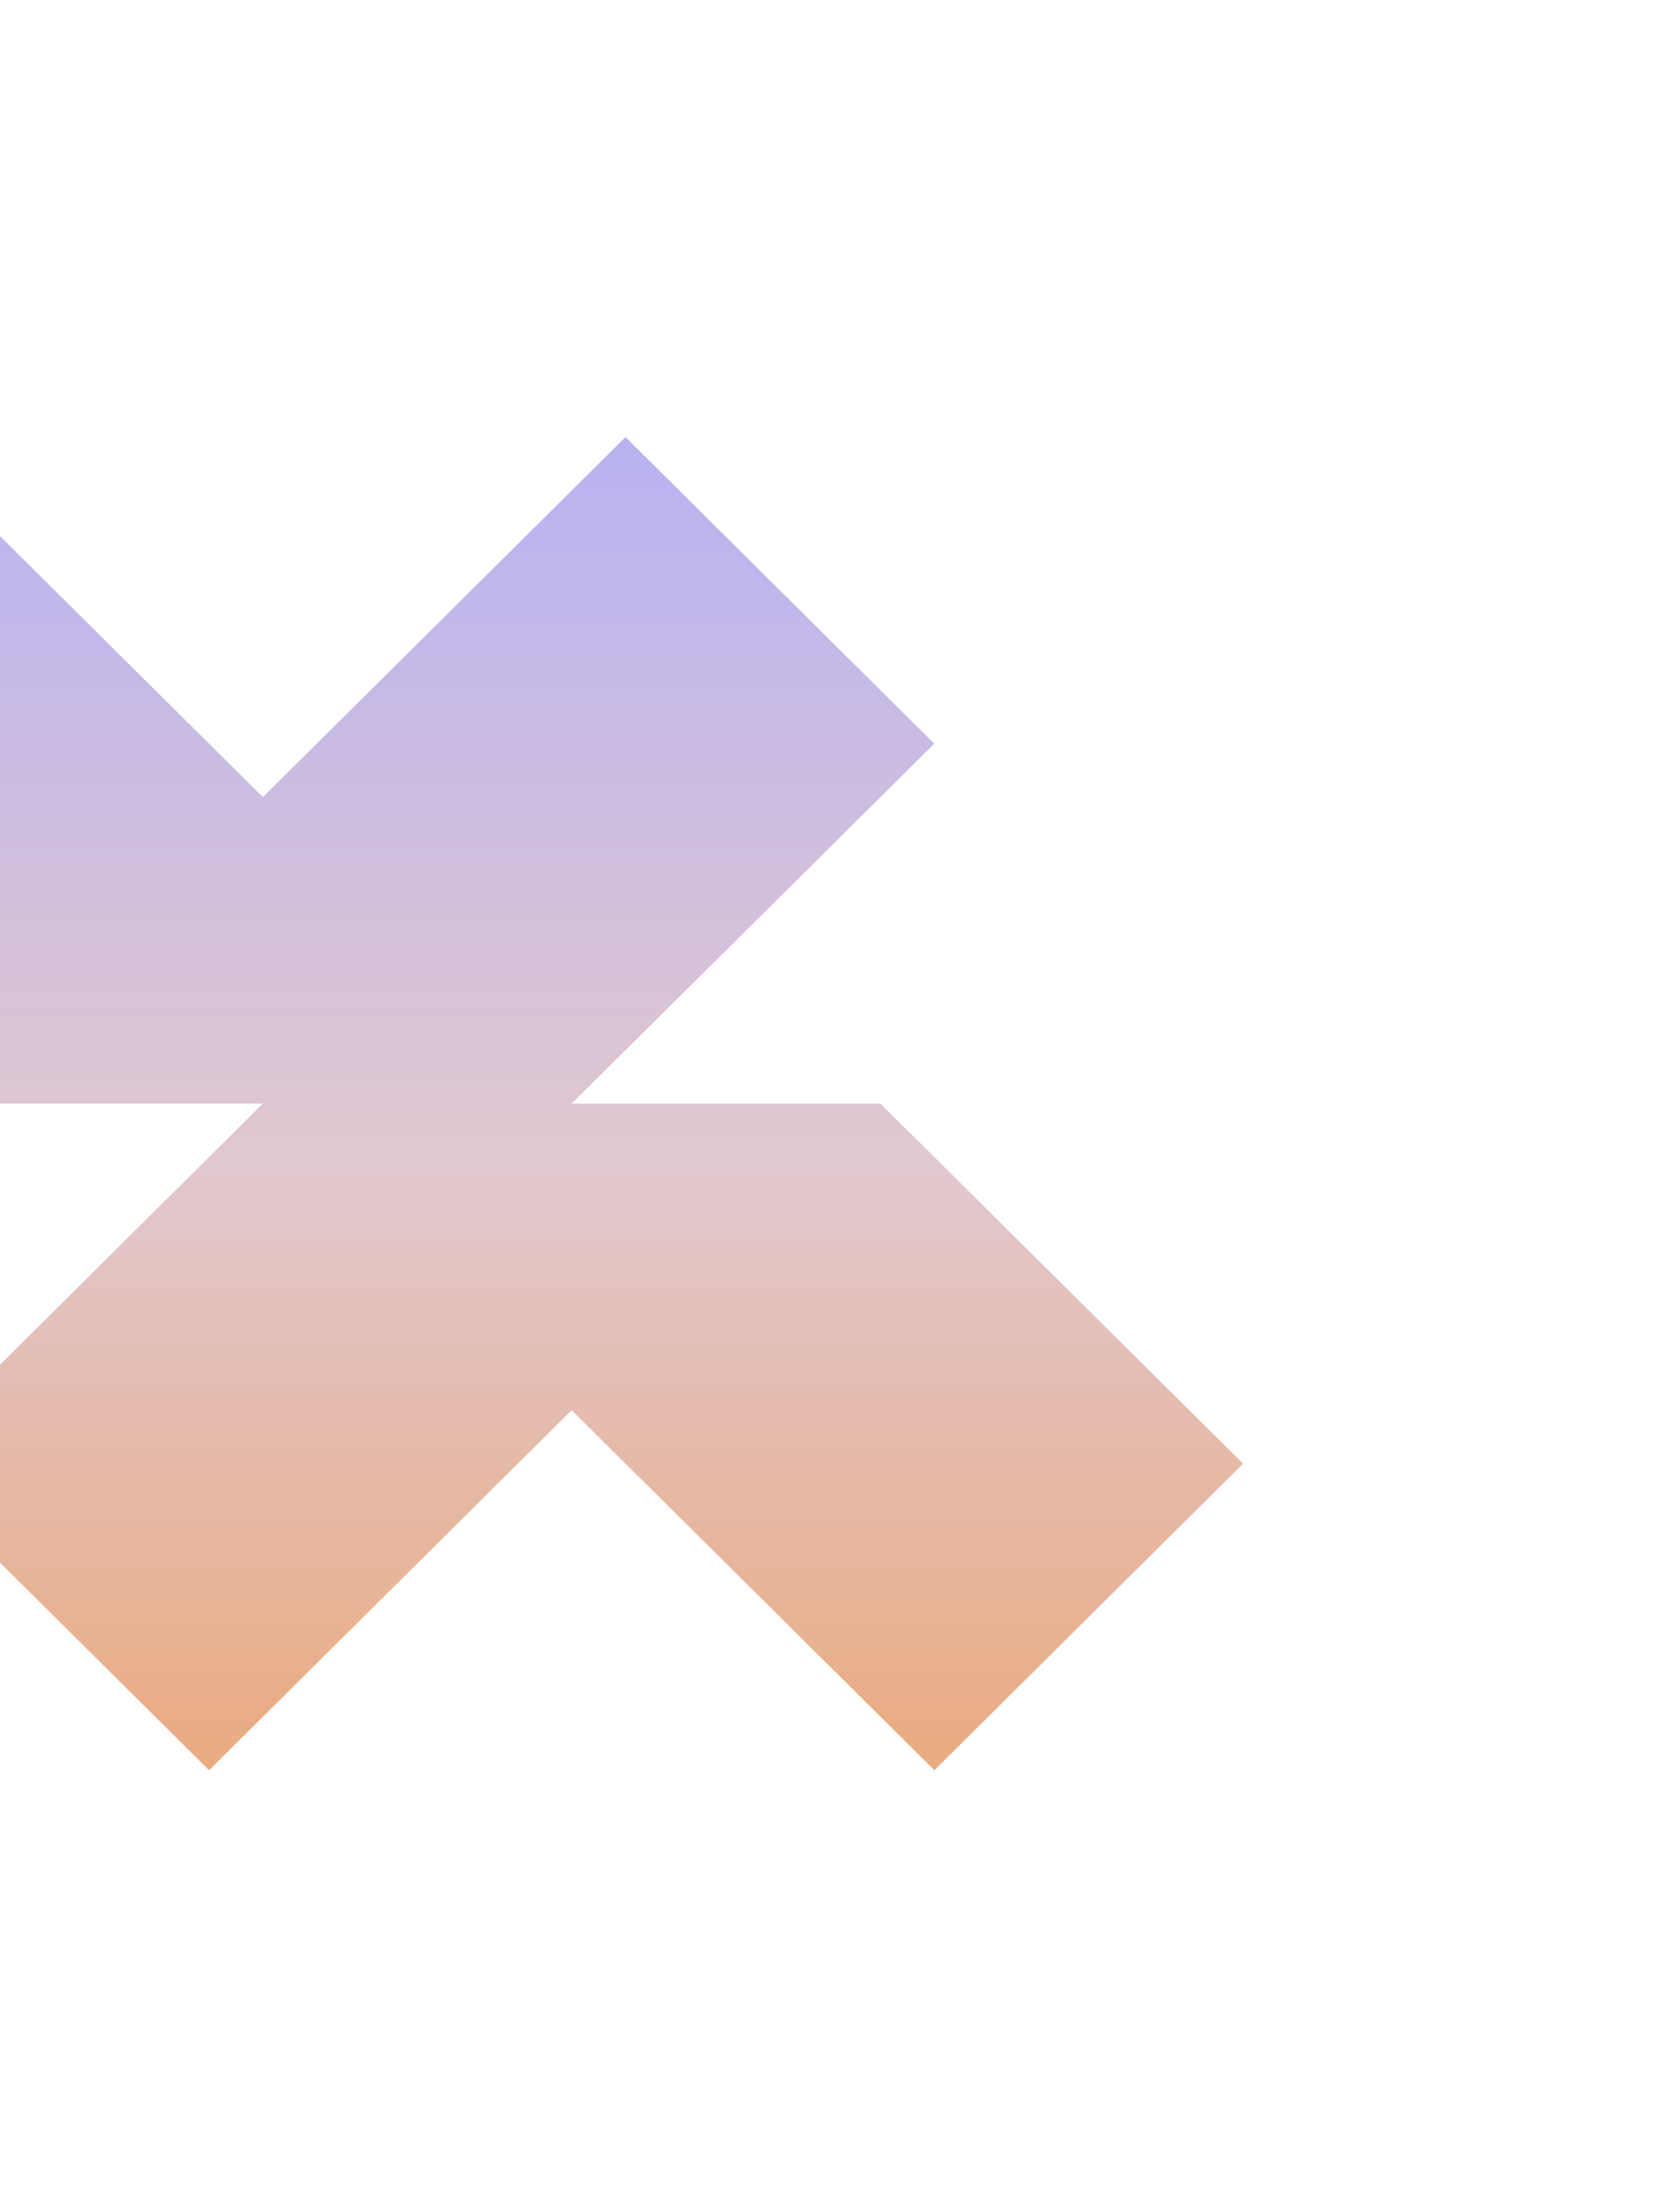 <svg width="769" height="1010" viewBox="0 0 769 1010" fill="none" xmlns="http://www.w3.org/2000/svg">
<g filter="url(#filter0_f_4225_20454)">
<path d="M569 669.714L427.713 810L261.672 645.258L95.688 810L-45.6 669.714L120.328 504.972H-21.016L-187 340.286L-45.656 200L120.328 364.742L286.312 200L427.656 340.286L261.672 504.972H403.016L569 669.714Z" fill="url(#paint0_linear_4225_20454)"/>
</g>
<defs>
<filter id="filter0_f_4225_20454" x="-387" y="0" width="1156" height="1010" filterUnits="userSpaceOnUse" color-interpolation-filters="sRGB">
<feFlood flood-opacity="0" result="BackgroundImageFix"/>
<feBlend mode="normal" in="SourceGraphic" in2="BackgroundImageFix" result="shape"/>
<feGaussianBlur stdDeviation="100" result="effect1_foregroundBlur_4225_20454"/>
</filter>
<linearGradient id="paint0_linear_4225_20454" x1="191" y1="200" x2="191" y2="810" gradientUnits="userSpaceOnUse">
<stop stop-color="#B8B2F2"/>
<stop offset="0.545" stop-color="#E1C8CF"/>
<stop offset="1" stop-color="#EAAB80"/>
</linearGradient>
</defs>
</svg>
